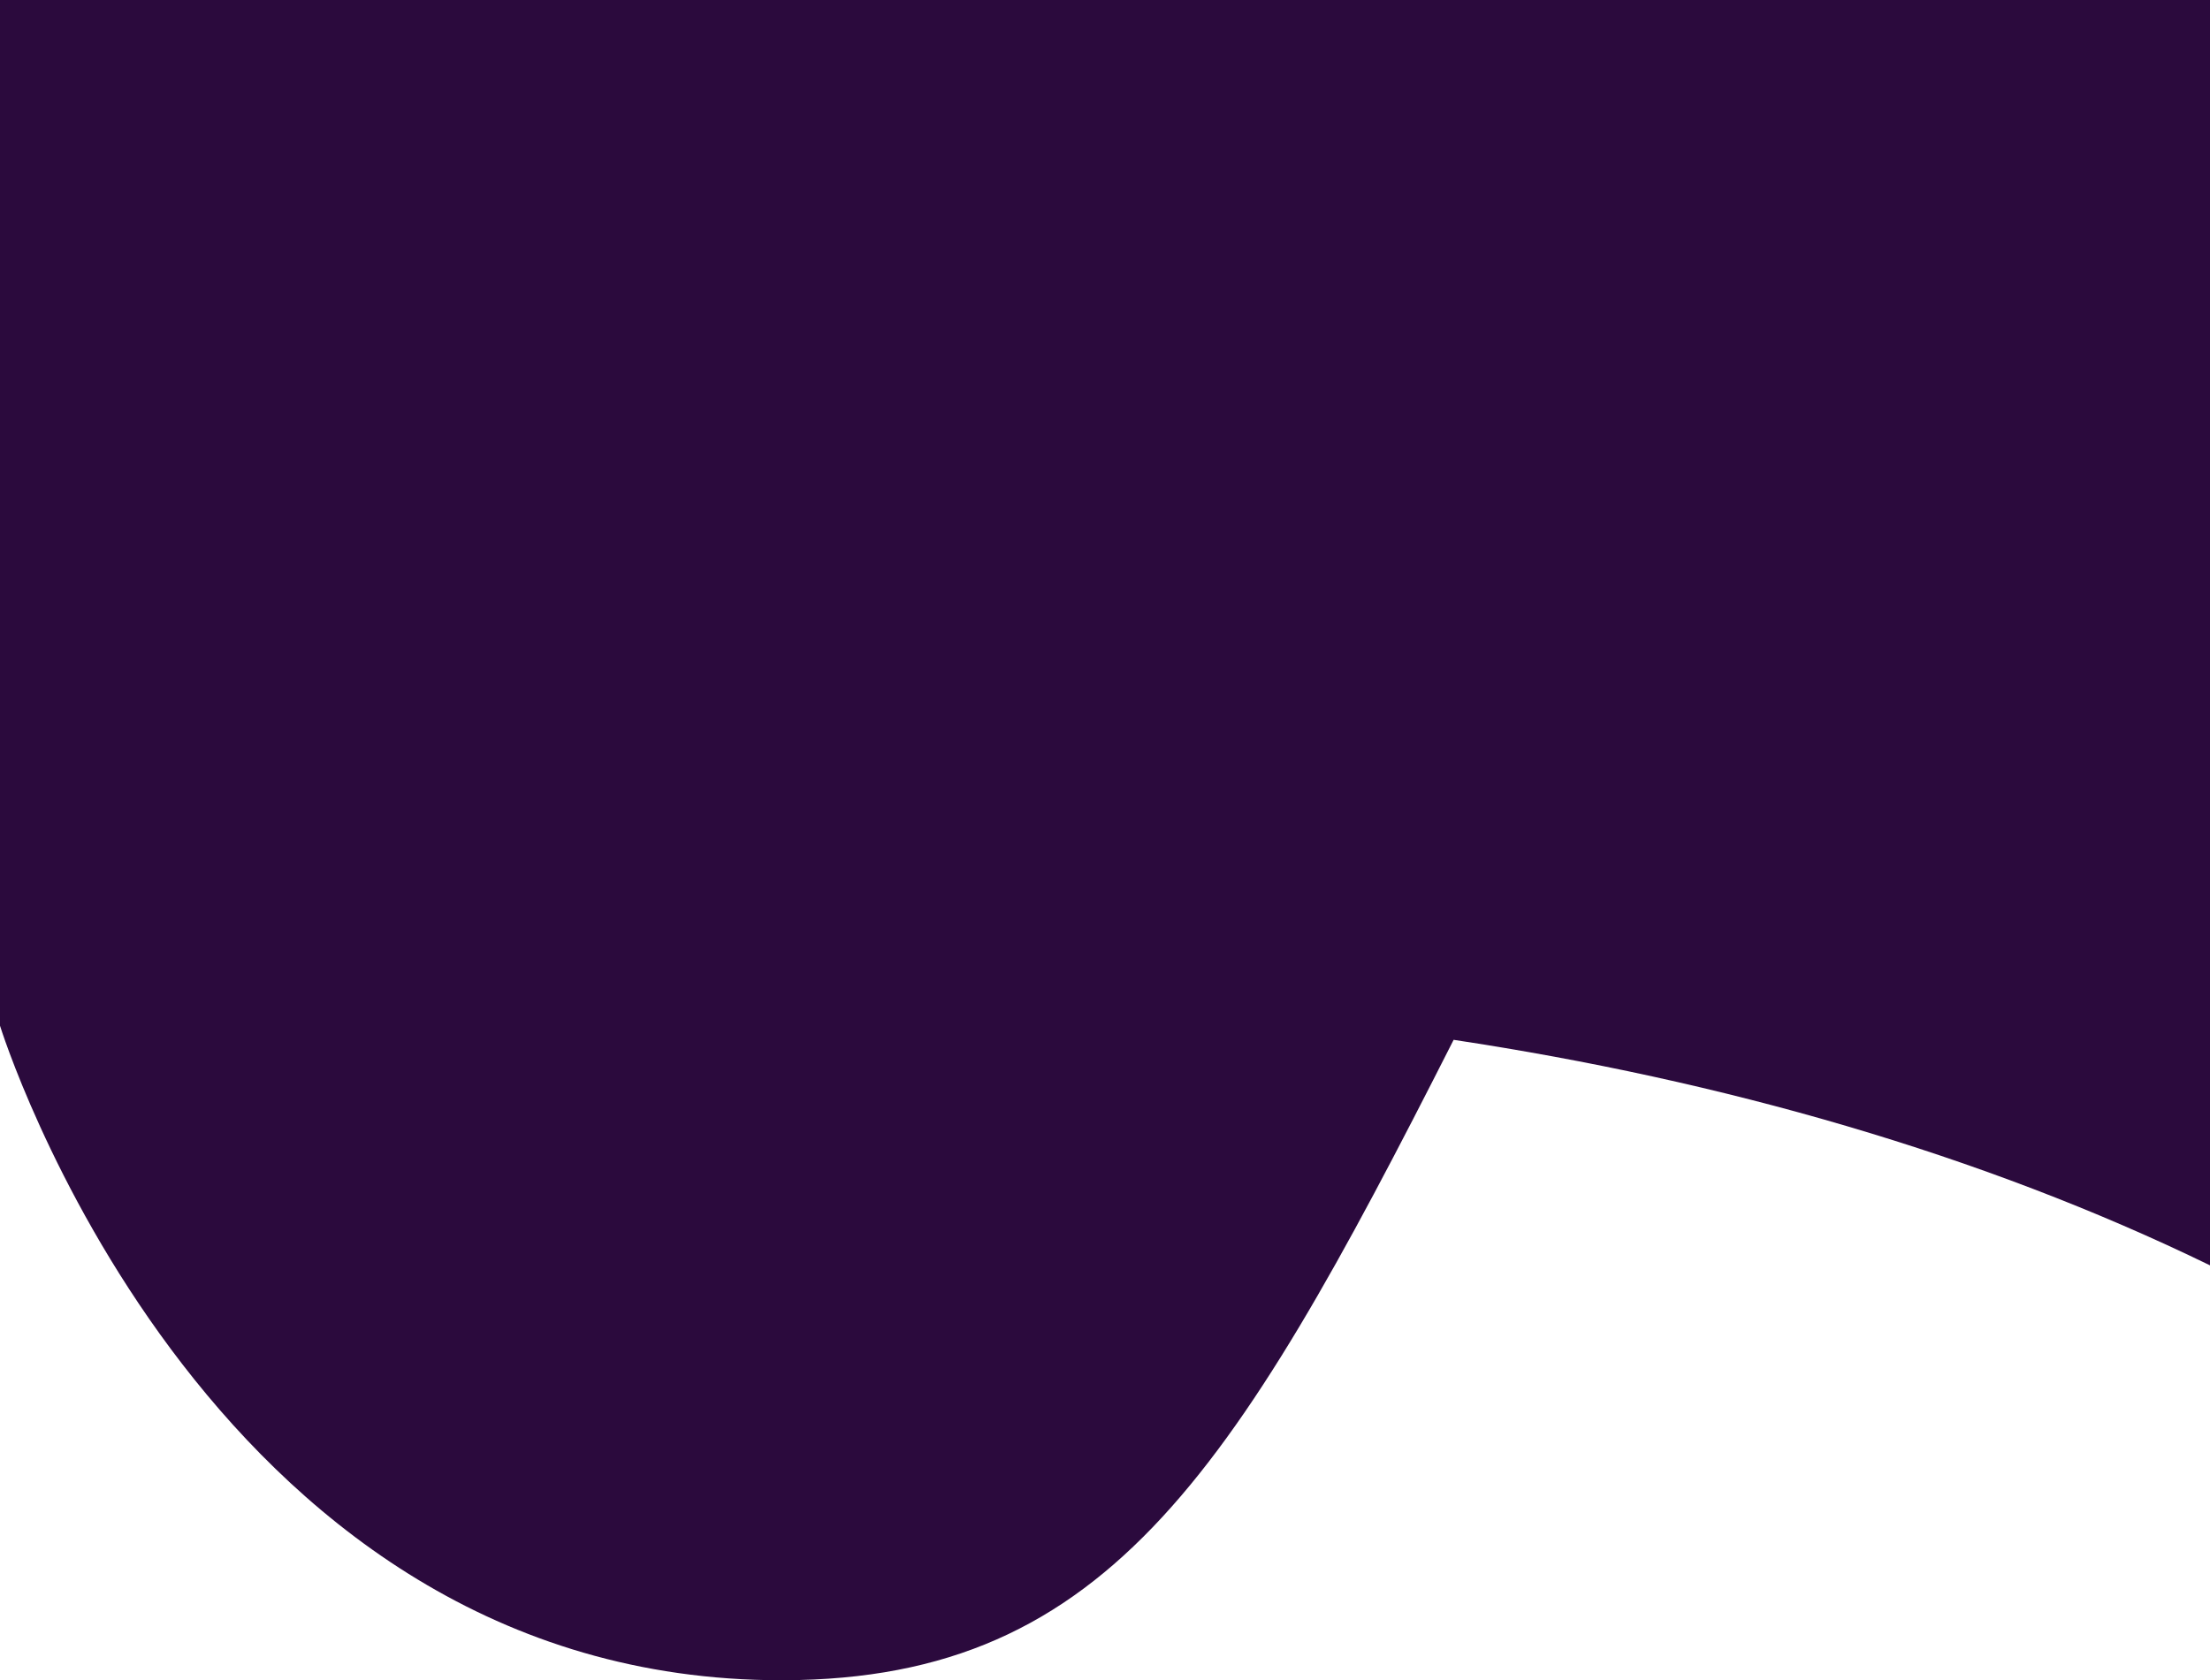 <svg id="Layer_1" data-name="Layer 1" xmlns="http://www.w3.org/2000/svg" viewBox="0 0 305.54 232.36"><defs><style>.cls-1{fill:#2b0a3d;}</style></defs><title>Fixed_Shape_6_DeepPurple_RGB</title><path class="cls-1" d="M0,0V141.85S27.65,231,106.19,232.35c46.28.77,63.92-27.63,94.78-88.55,37.1,5.61,73,15.82,104.57,31.19V0Z"/></svg>